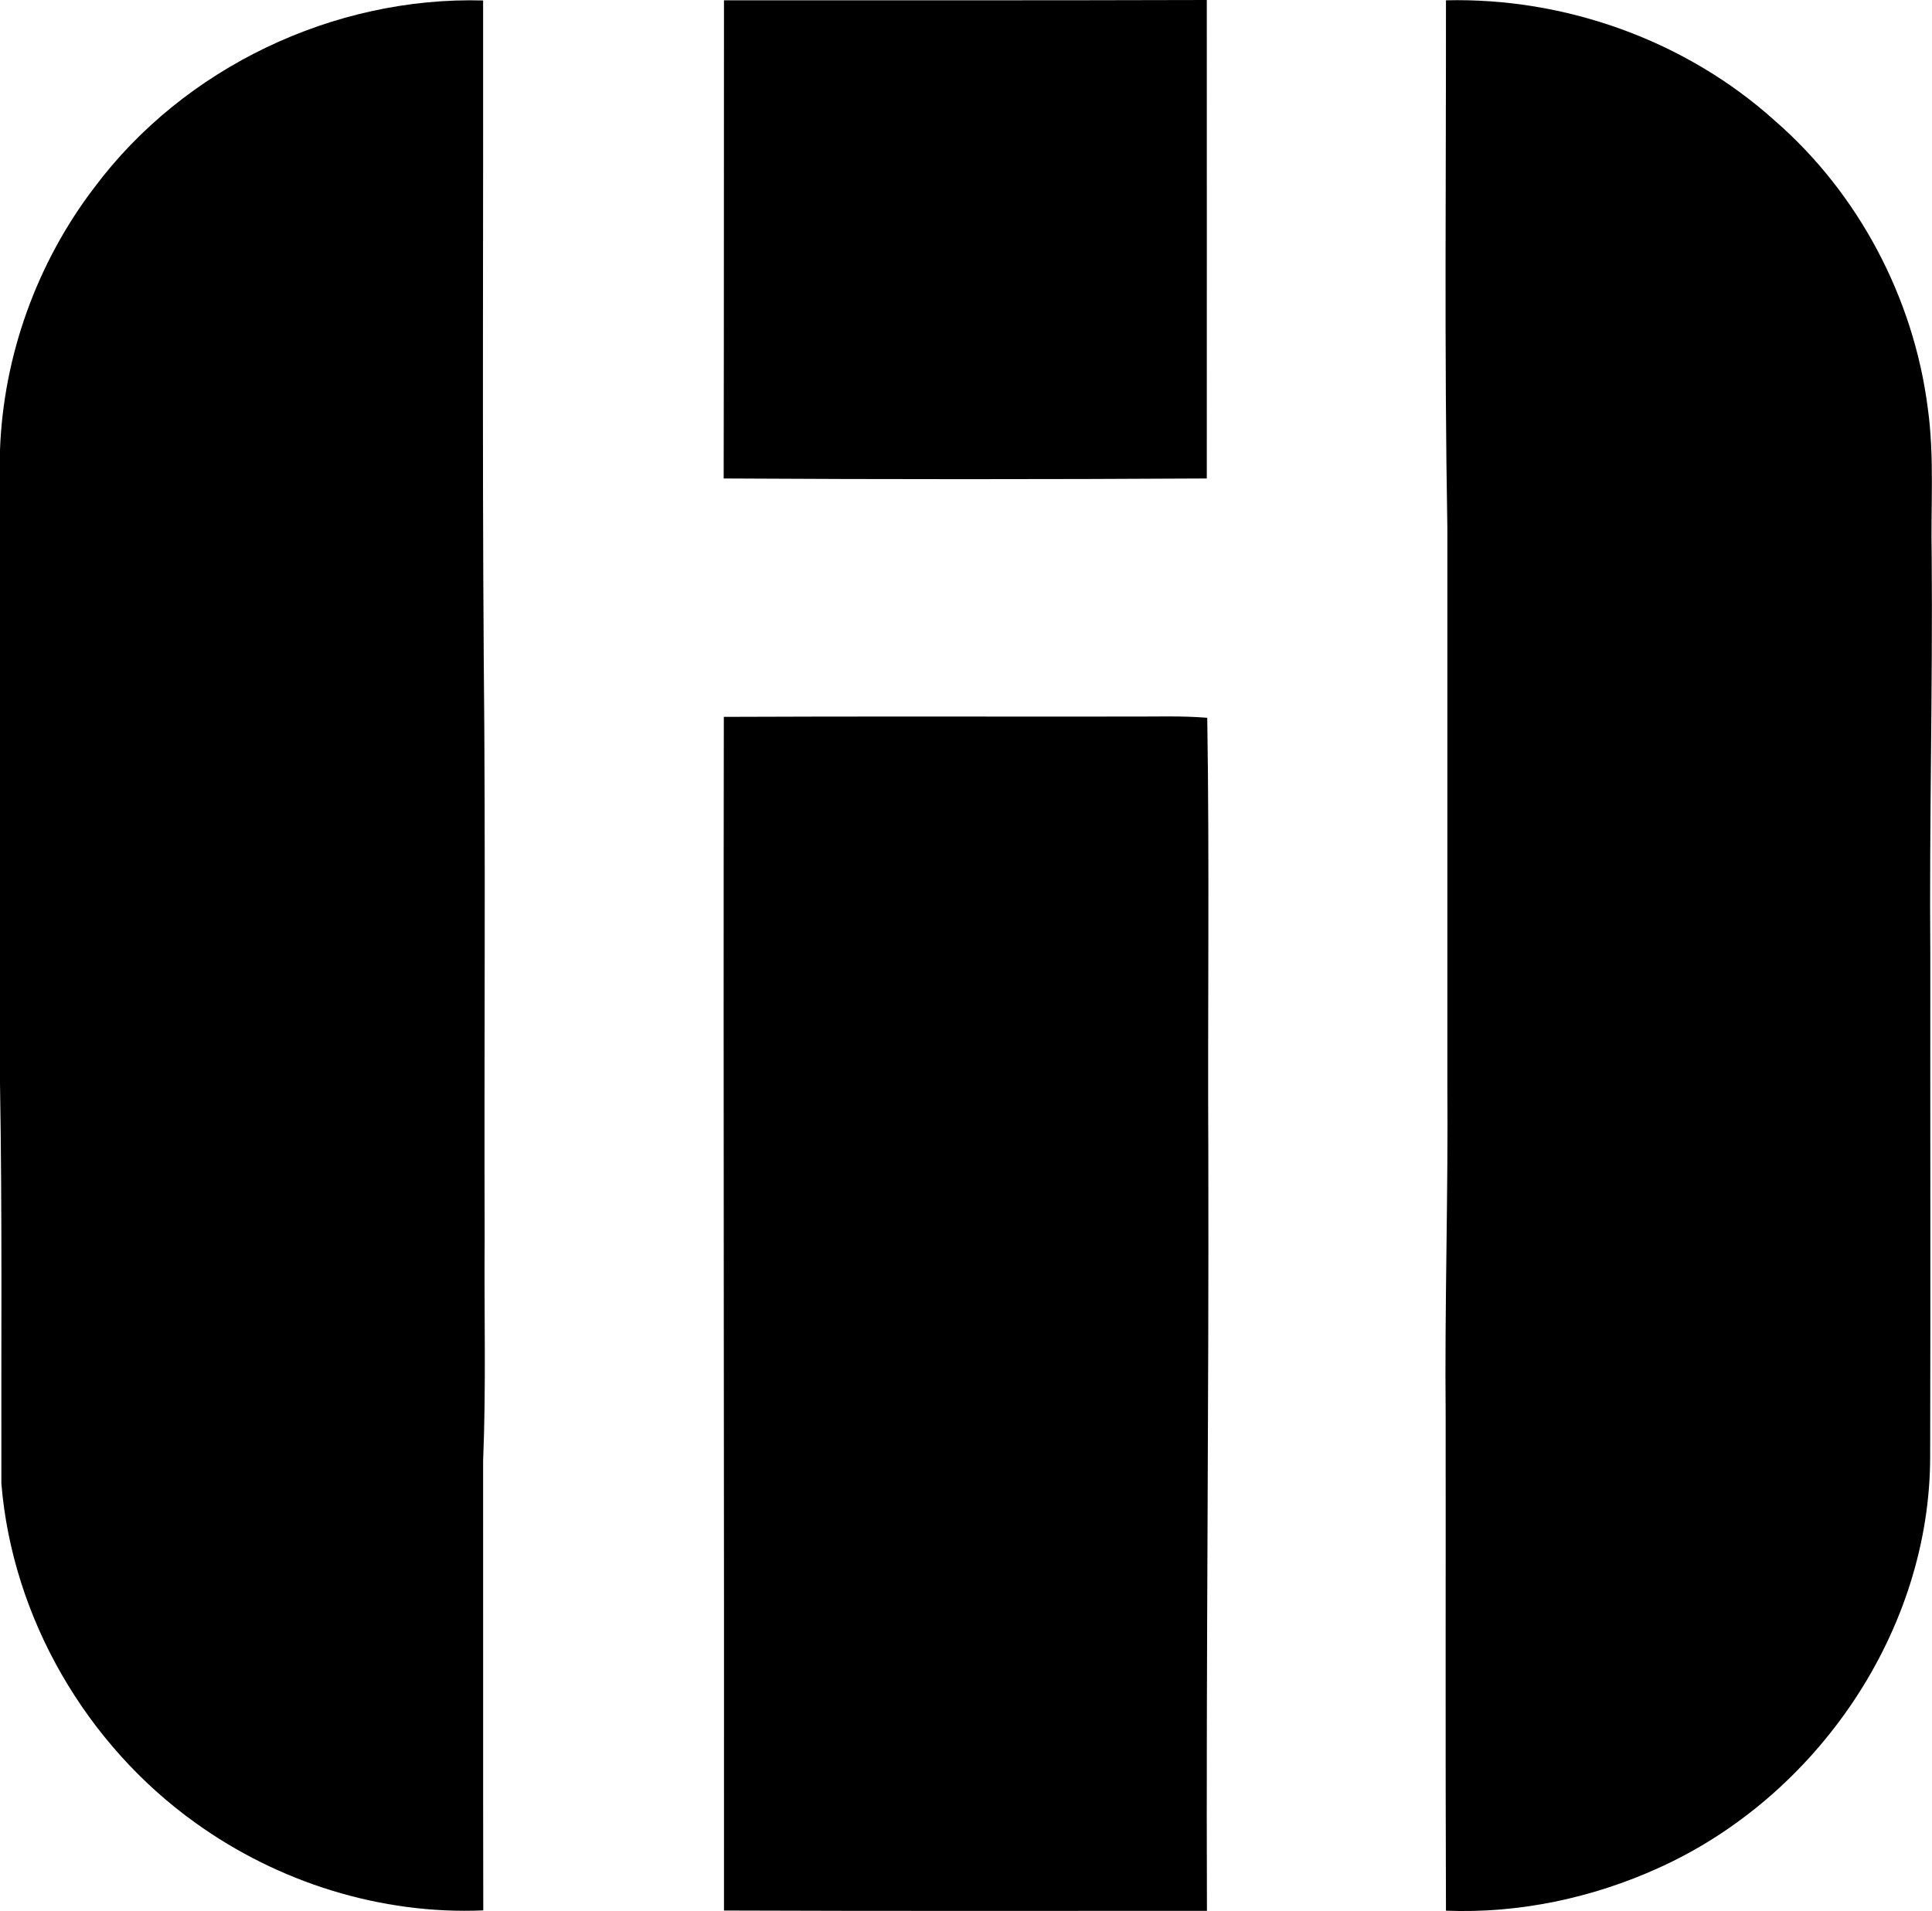 <?xml version="1.0" encoding="iso-8859-1"?>
<!-- Generator: Adobe Illustrator 21.0.2, SVG Export Plug-In . SVG Version: 6.00 Build 0)  -->
<svg version="1.1" xmlns="http://www.w3.org/2000/svg" xmlns:xlink="http://www.w3.org/1999/xlink" x="0px" y="0px"
	 viewBox="0 0 12.585 12.449" style="enable-background:new 0 0 12.585 12.449;" xml:space="preserve">
<g id="Iberhotel">
	<path d="M0.615,1.221C1.198,0.44,2.174-0.024,3.147,0.003c0.002,1.422-0.006,2.844,0.004,4.266C3.164,5.536,3.153,6.803,3.157,8.07
		c-0.004,0.483,0.01,0.965-0.01,1.448c0.001,0.976-0.001,1.951,0.001,2.927c-0.666,0.029-1.336-0.182-1.876-0.571
		c-0.712-0.51-1.191-1.335-1.263-2.209C0.007,8.795,0.015,7.926,0,7.057c0-1.375,0-2.75,0-4.125C0.022,2.317,0.241,1.71,0.615,1.221
		z"/>
	<path d="M4.716,0.002c1.049,0,2.097,0.001,3.145-0.002c0,1.039,0.001,2.078,0,3.117c-1.049,0.006-2.098,0.006-3.147,0
		C4.716,2.079,4.715,1.04,4.716,0.002z"/>
	<path d="M9.419,0.002c0.778-0.019,1.563,0.262,2.143,0.785c0.544,0.473,0.903,1.153,0.995,1.868
		c0.045,0.319,0.019,0.643,0.026,0.964c0.007,0.869-0.016,1.737-0.009,2.606c-0.001,1.085,0.002,2.17-0.001,3.256
		c0.003,1.14-0.737,2.223-1.77,2.688c-0.432,0.196-0.91,0.297-1.384,0.278c-0.004-1.073-0.001-2.146-0.002-3.219
		C9.41,8.504,9.434,7.781,9.428,7.057c0-1.206,0-2.412,0-3.619C9.408,2.293,9.42,1.147,9.419,0.002z"/>
	<path d="M4.715,4.67c0.88-0.004,1.76-0.001,2.64-0.002c0.17,0.001,0.339-0.006,0.509,0.008c0.015,0.95,0.002,1.9,0.007,2.851
		c0.004,1.641-0.015,3.281-0.009,4.921c-1.049,0-2.097,0.002-3.146-0.002C4.718,9.854,4.711,7.262,4.715,4.67z"/>
</g>
<g id="Layer_1">
</g>
</svg>
